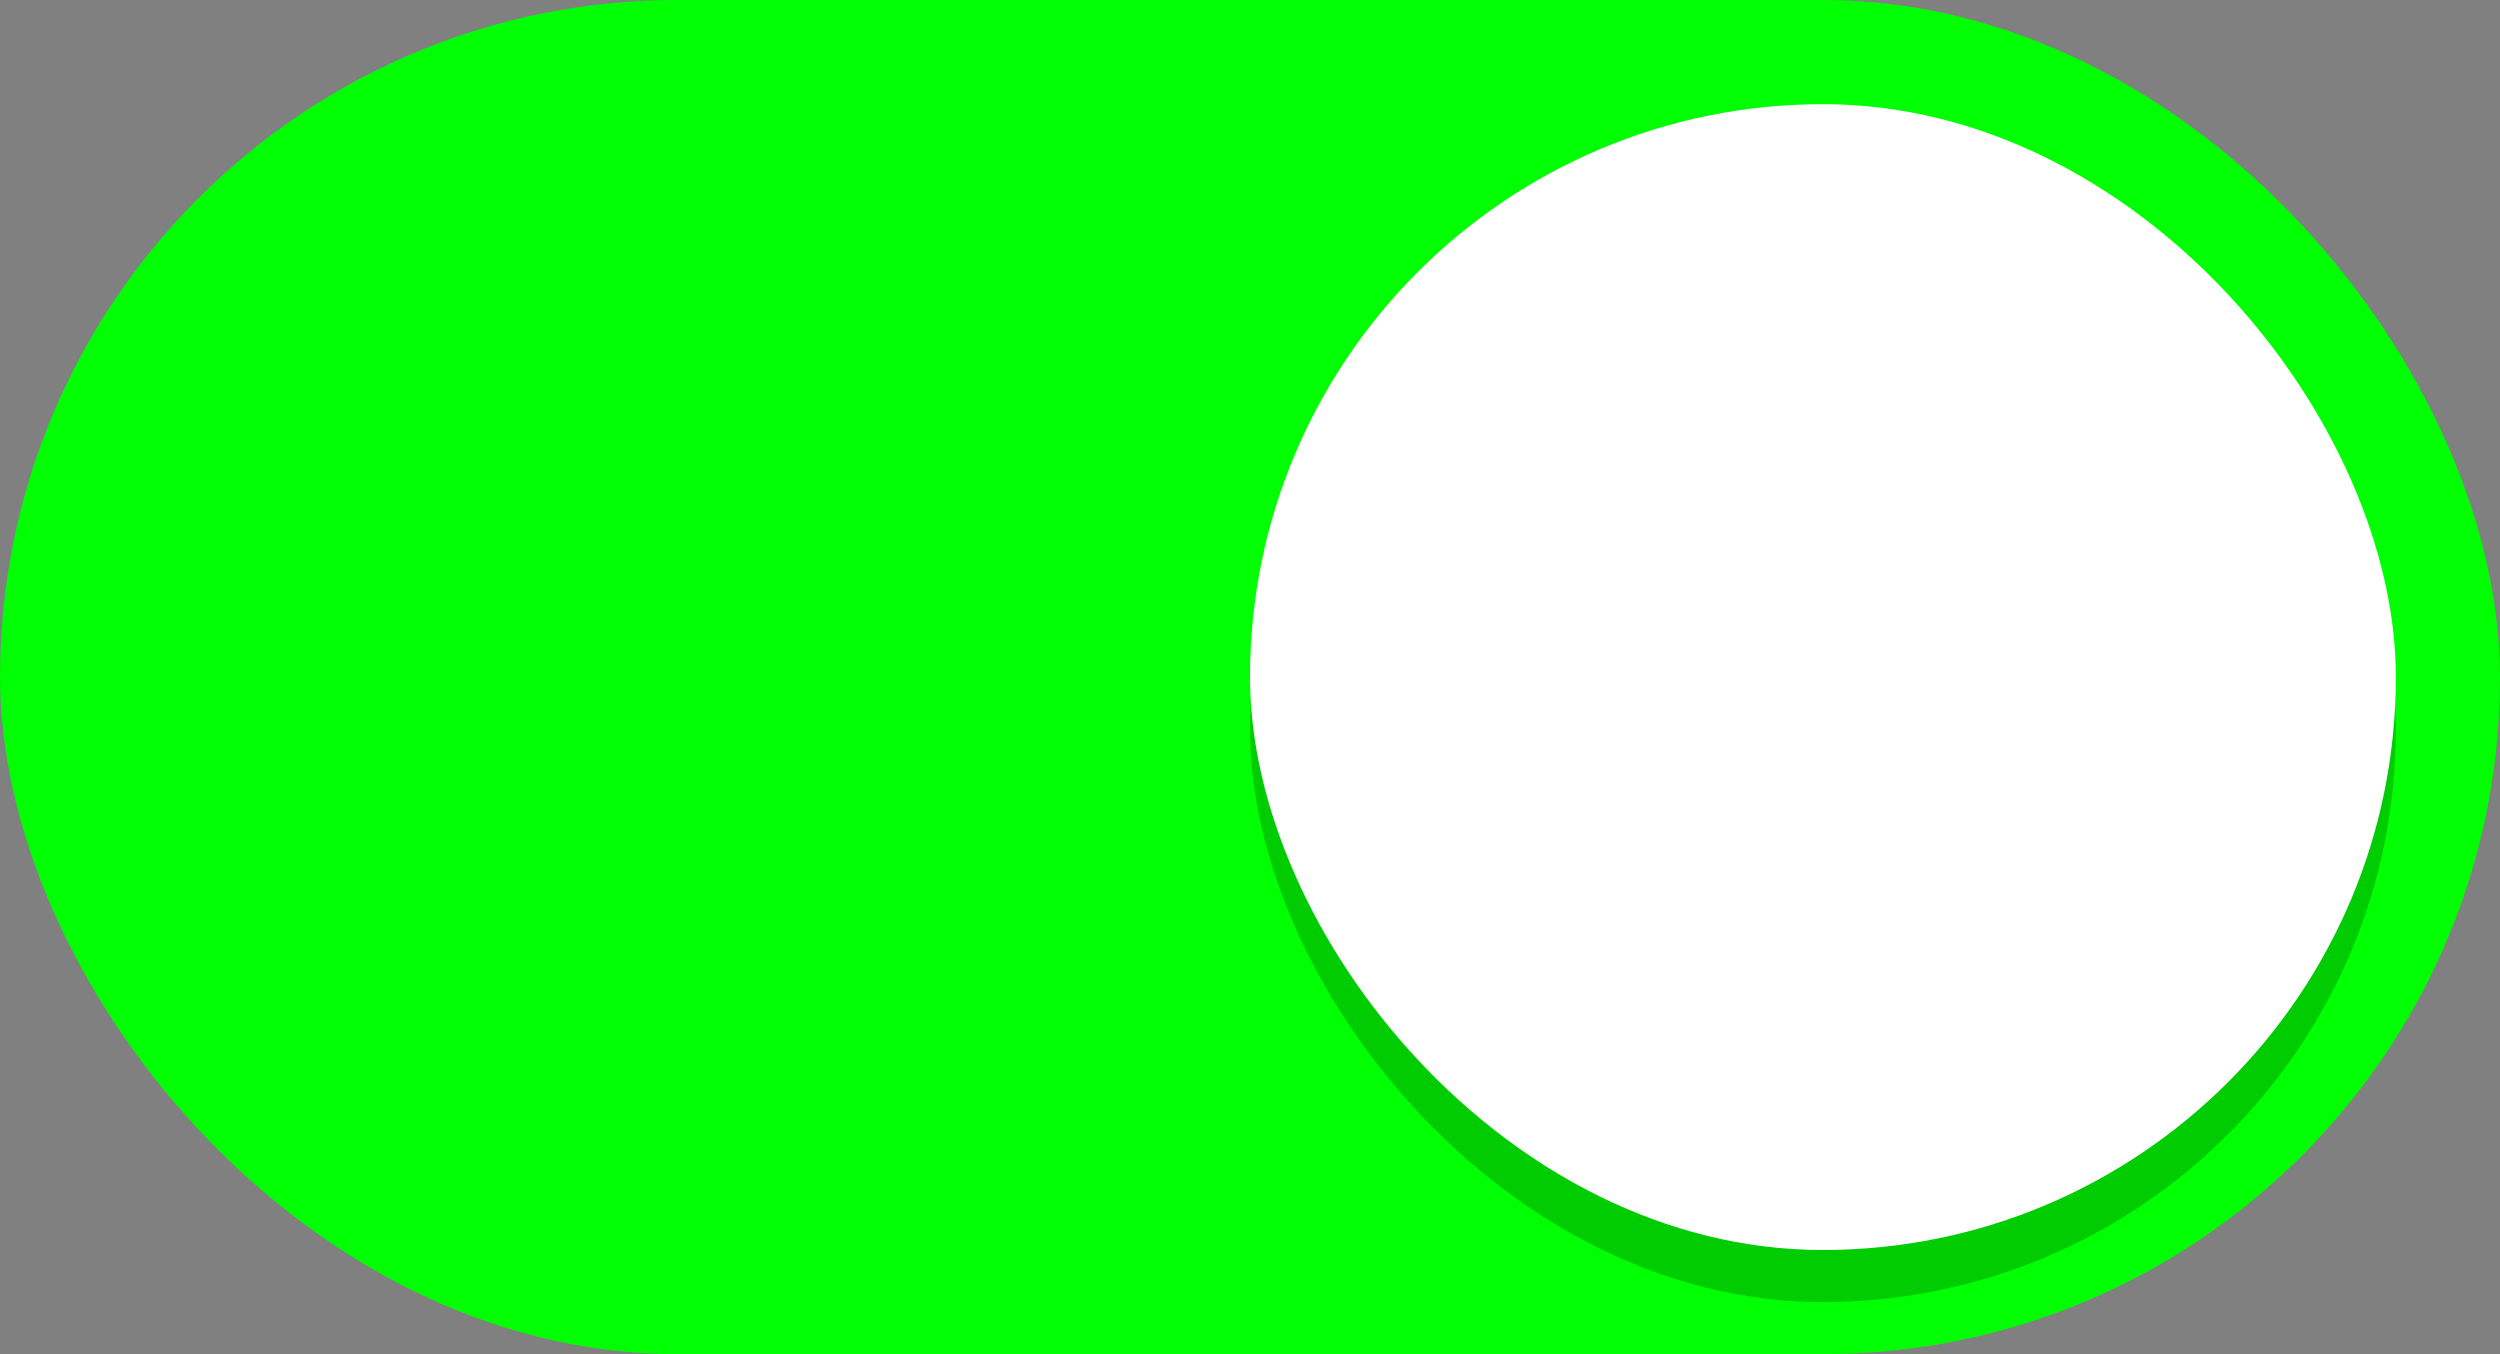 <svg version="1.1" viewBox="0 0 48 26" xmlns="http://www.w3.org/2000/svg">
 <rect x="0" y="0" width="48" height="26" fill="#808080" stroke="none"/>
 <rect width="48" height="26" rx="13" ry="13" fill="#00ff02"/>
 <rect x="24" y="3" width="22" height="22" rx="11" ry="11" fill-opacity=".2"/>
 <rect x="24" y="2" width="22" height="22" rx="11" ry="11" fill="#fff"/>
</svg>
